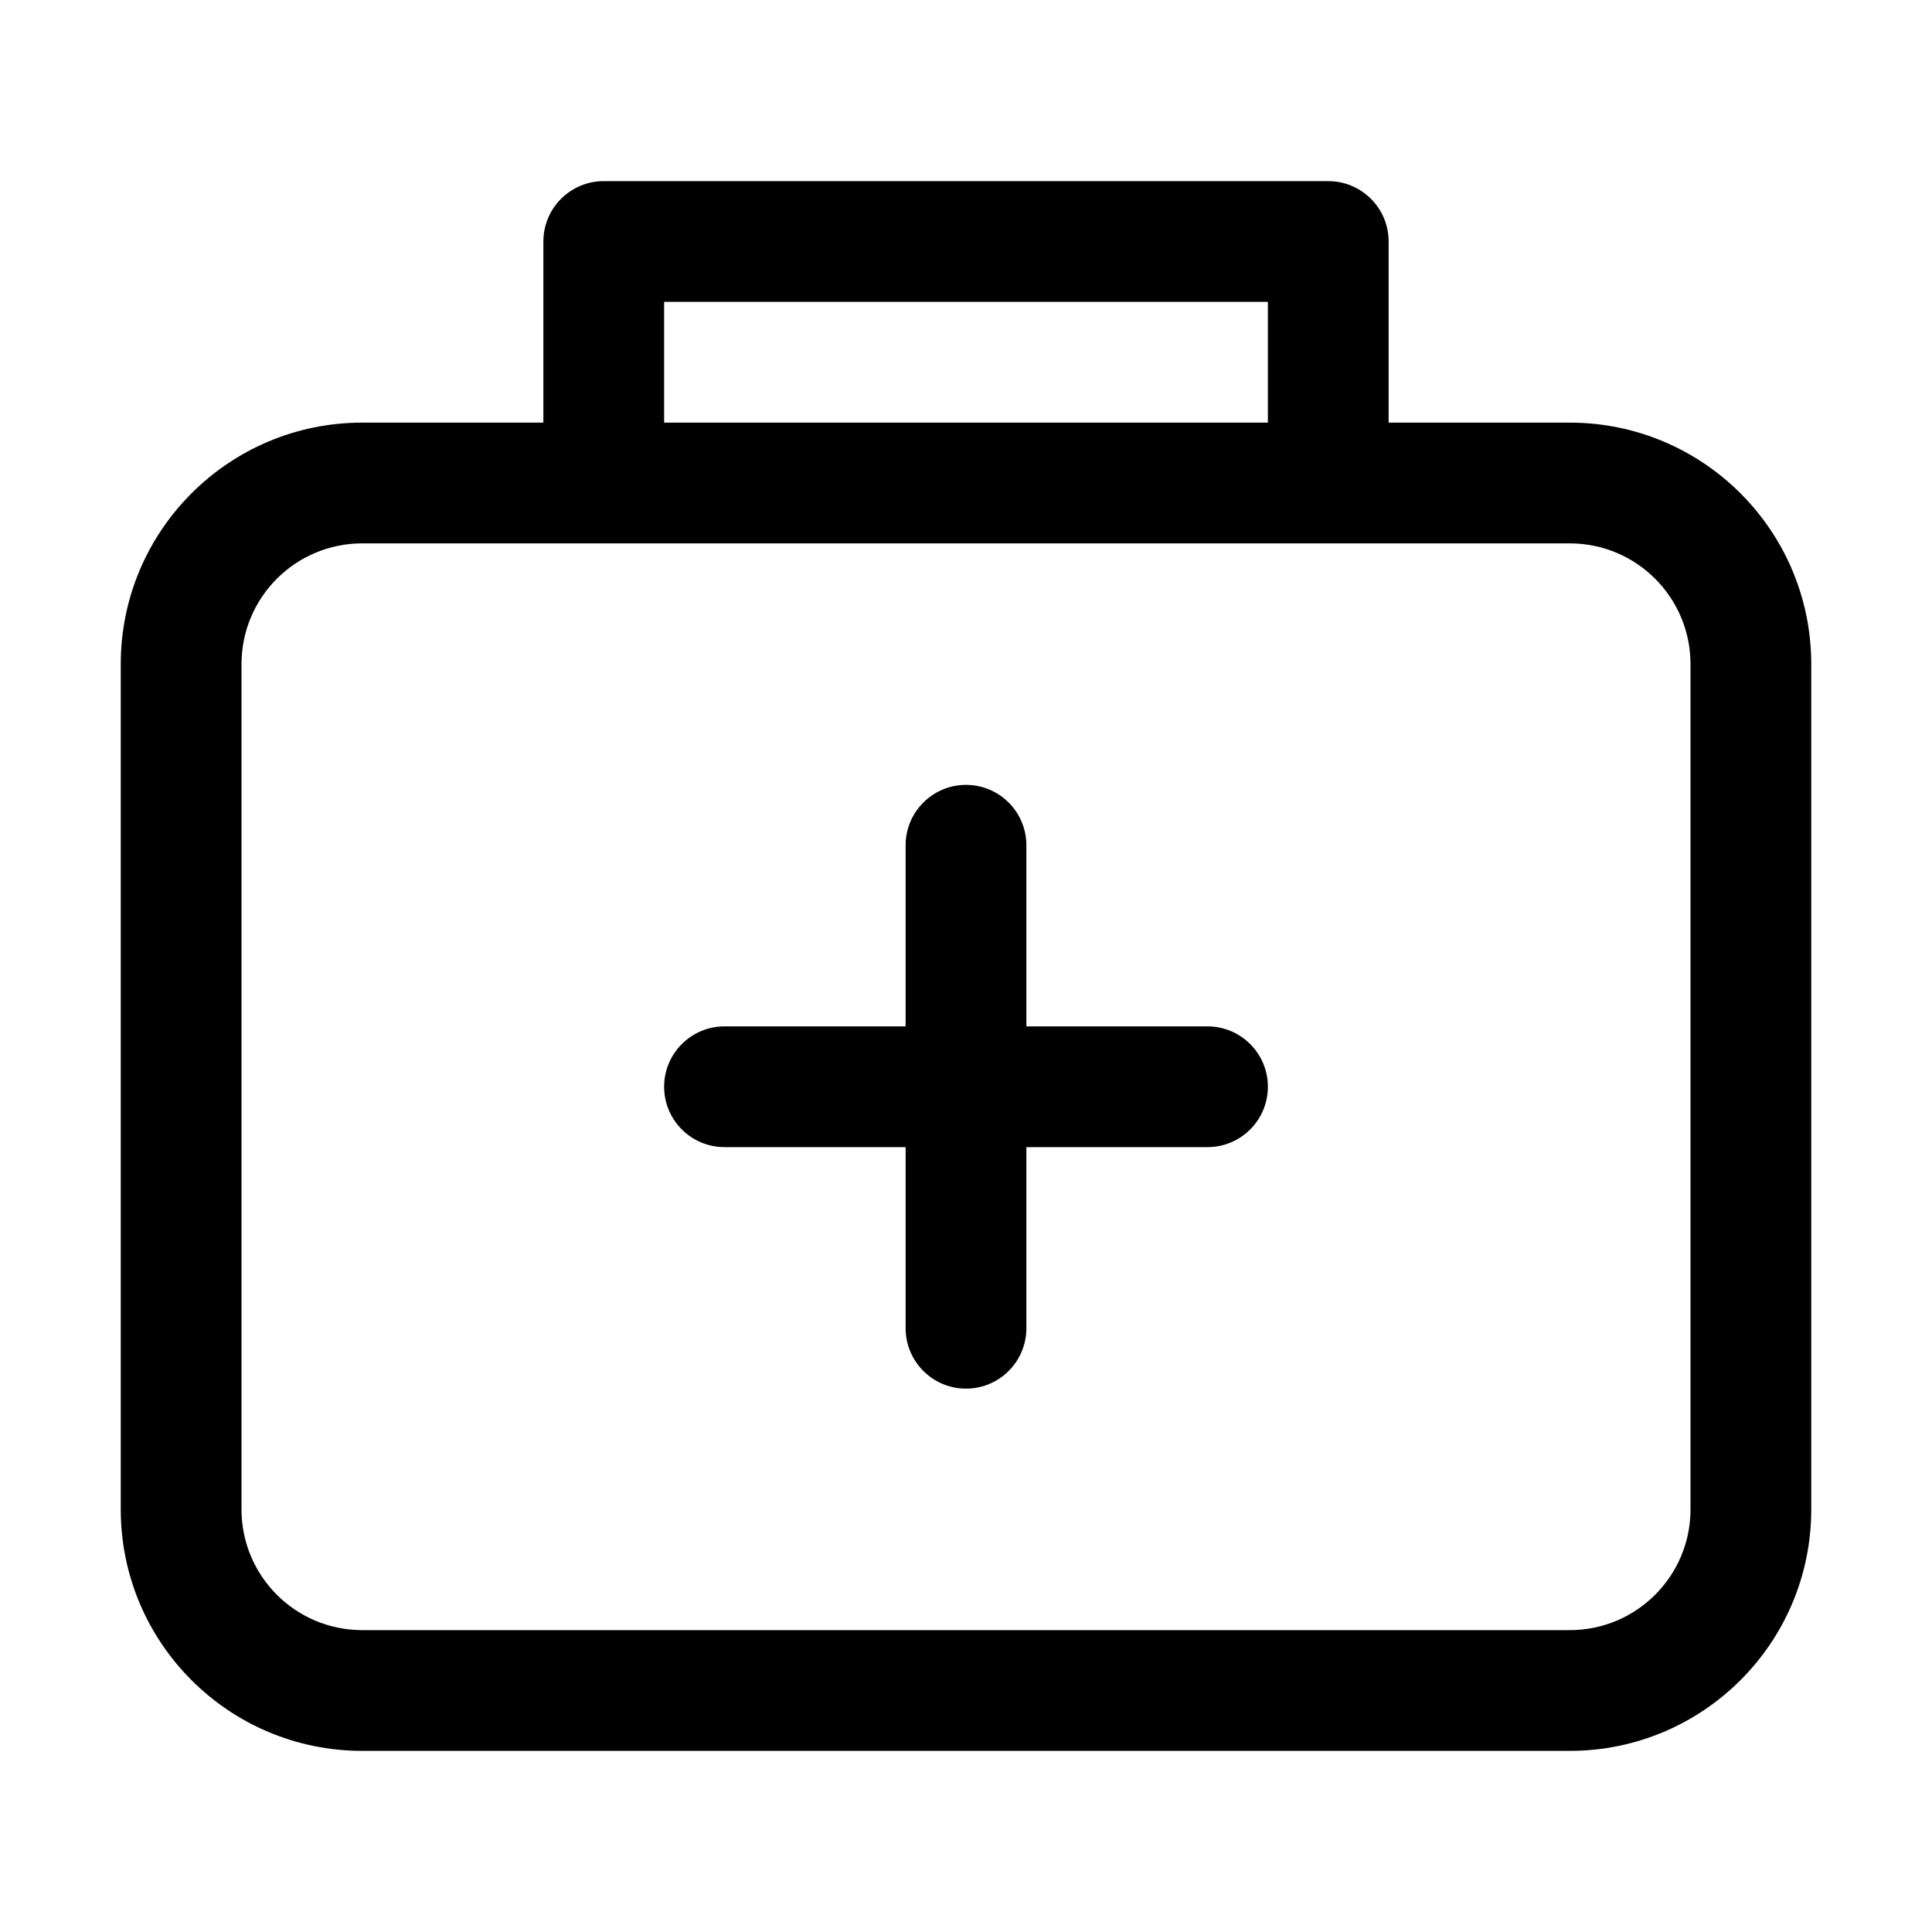 <svg xmlns="http://www.w3.org/2000/svg" width="32px" height="32px" viewBox="0 0 32 32" version="1.1">
    <title>linear-ele-container-box-first-aid-kit</title>
    <g id="linear-ele-container-box-first-aid-kit" stroke-width="1" fill-rule="evenodd">
        <path d="M22,3 C22.552,3 23,3.448 23,4 L23,7 L26,7 C28.209,7 30,8.791 30,11 L30,25 C30,27.209 28.209,29 26,29 L6,29 C3.791,29 2,27.209 2,25 L2,11 C2,8.791 3.791,7 6,7 L9,7 L9,4 C9,3.448 9.448,3 10,3 L22,3 Z M26,9 L6,9 C4.895,9 4,9.895 4,11 L4,25 C4,26.105 4.895,27 6,27 L26,27 C27.105,27 28,26.105 28,25 L28,11 C28,9.895 27.105,9 26,9 Z M16,13 C16.552,13 17,13.448 17,14 L17,17 L20,17 C20.552,17 21,17.448 21,18 C21,18.552 20.552,19 20,19 L17,19 L17,22 C17,22.552 16.552,23 16,23 C15.448,23 15,22.552 15,22 L15,19 L12,19 C11.448,19 11,18.552 11,18 C11,17.448 11.448,17 12,17 L15,17 L15,14 C15,13.448 15.448,13 16,13 Z M21,5 L11,5 L11,7 L21,7 L21,5 Z" id="&#24418;&#29366;" fill-rule="nonzero" />
    </g>
</svg>